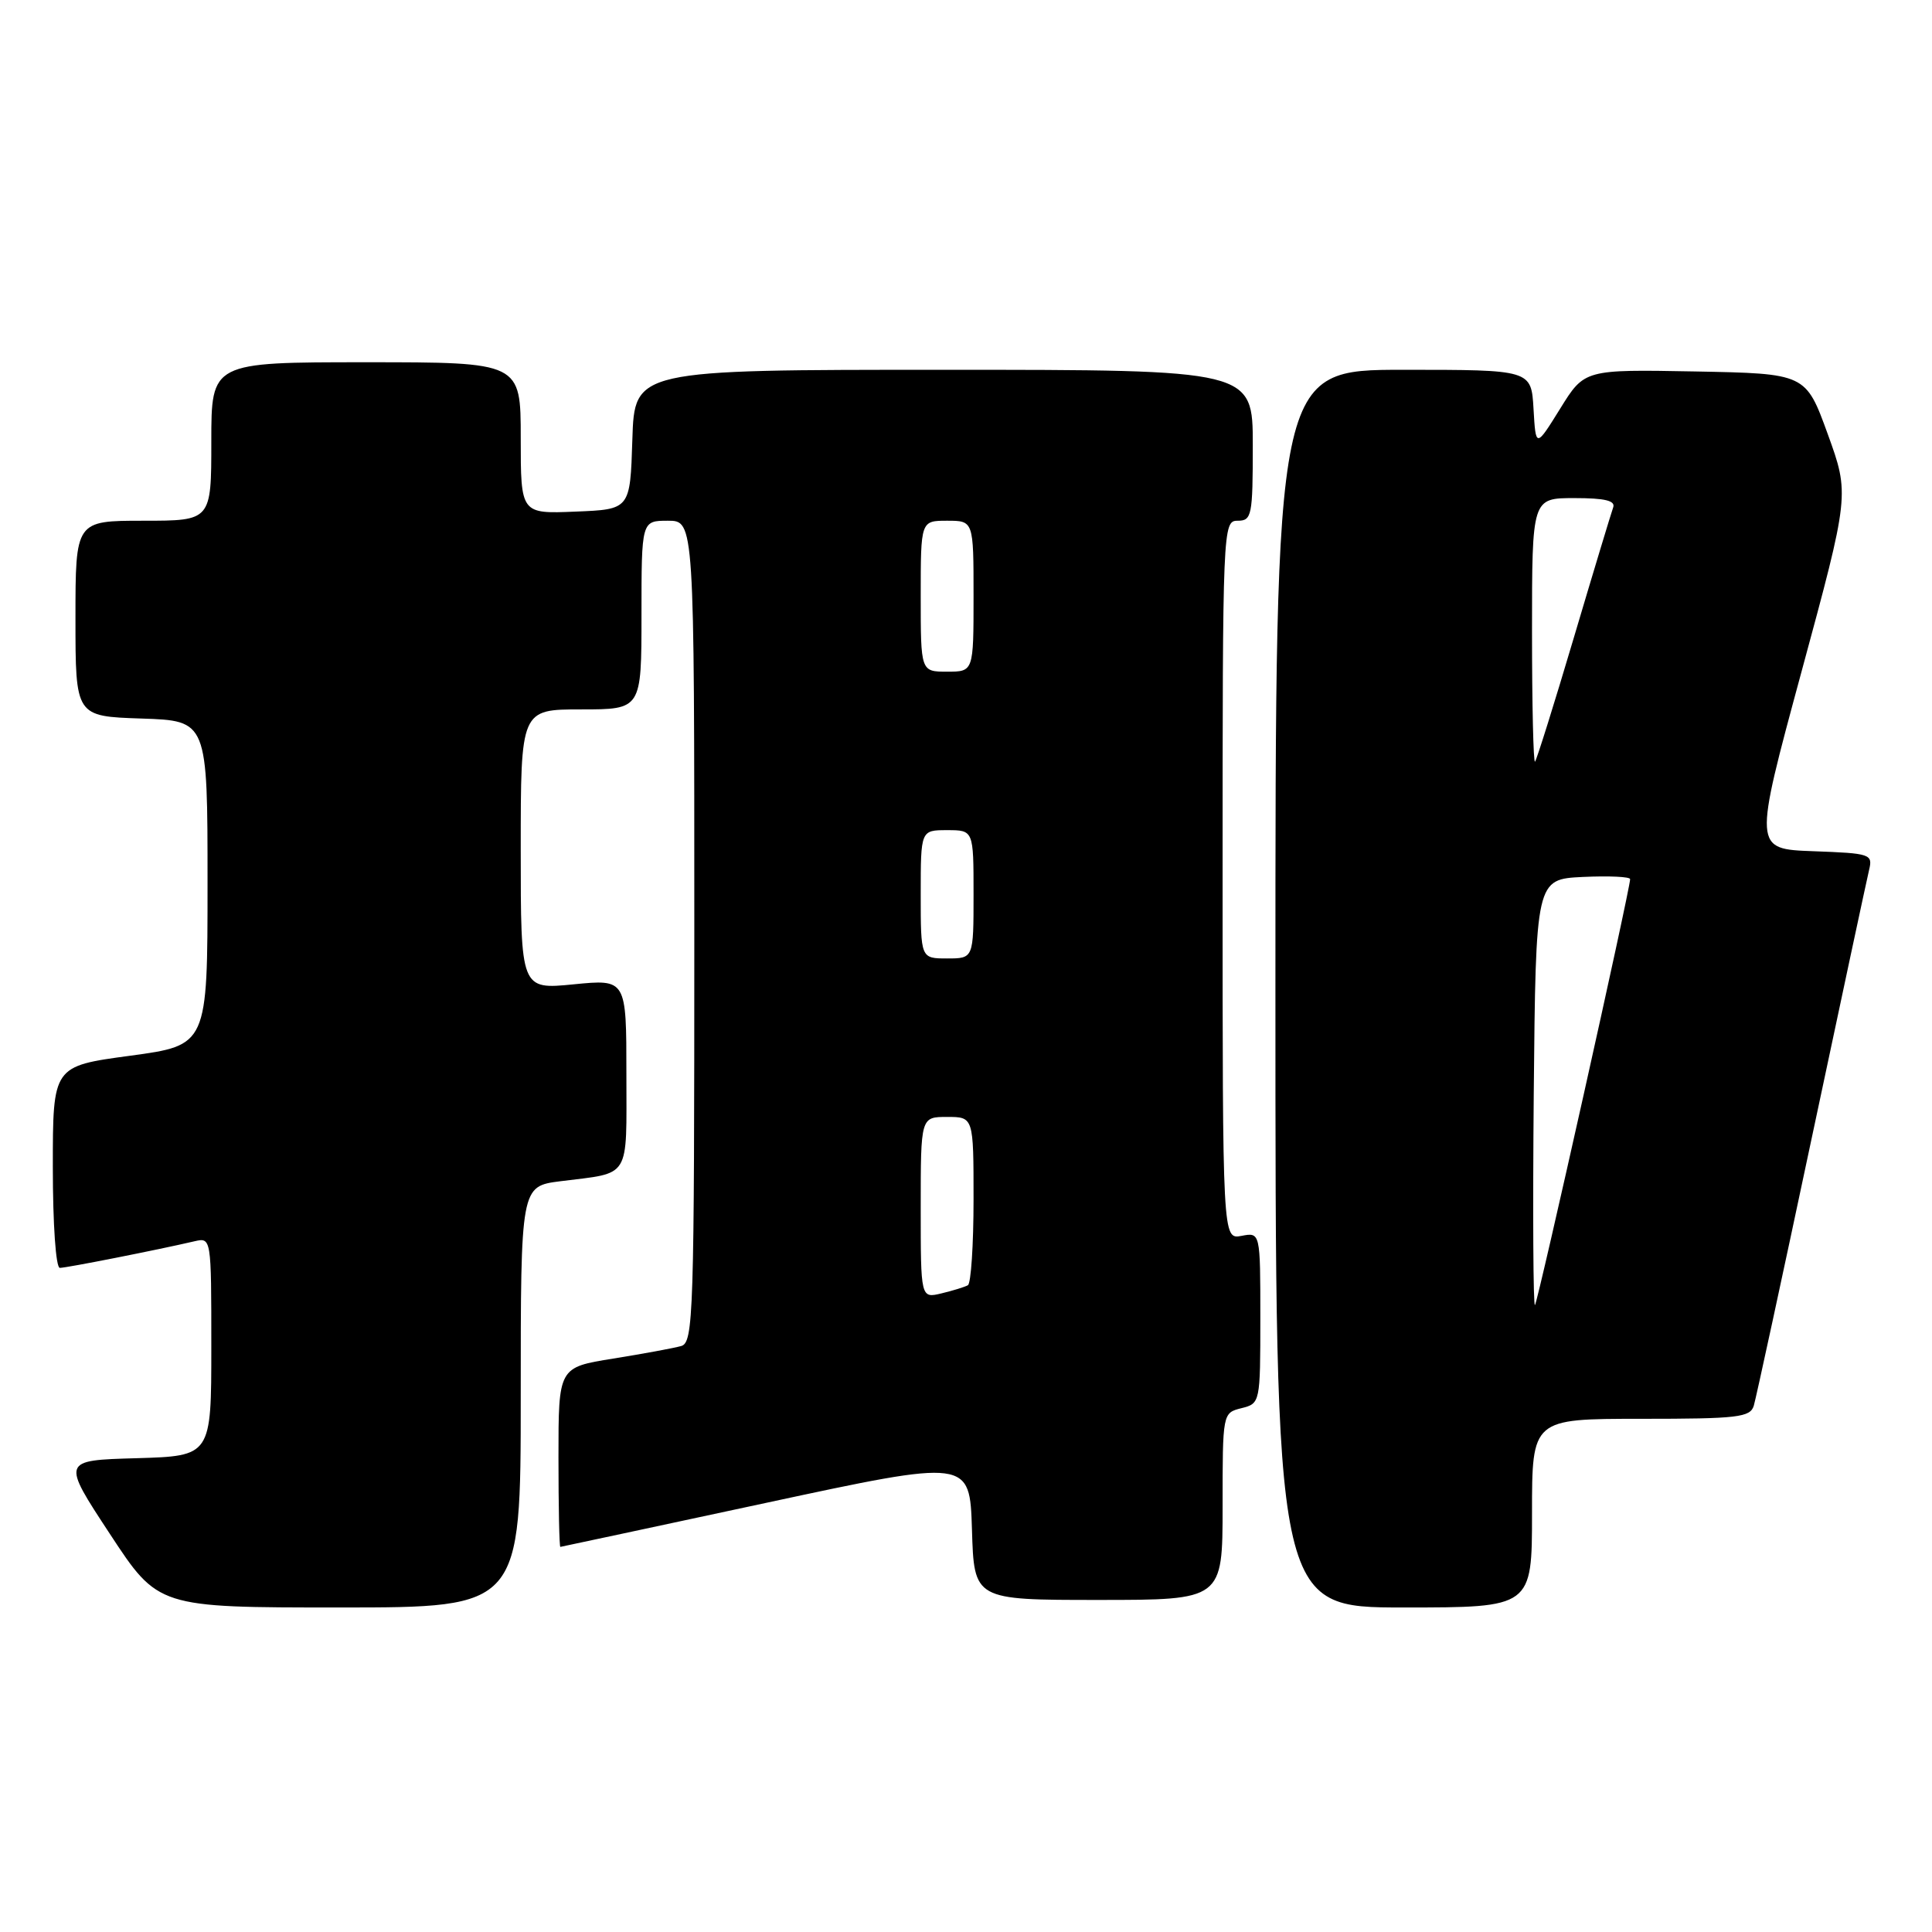 <?xml version="1.0" encoding="UTF-8" standalone="no"?>
<!DOCTYPE svg PUBLIC "-//W3C//DTD SVG 1.1//EN" "http://www.w3.org/Graphics/SVG/1.1/DTD/svg11.dtd" >
<svg xmlns="http://www.w3.org/2000/svg" xmlns:xlink="http://www.w3.org/1999/xlink" version="1.1" viewBox="0 0 256 256">
 <g >
 <path fill="currentColor"
d=" M 69.00 185.09 C 69.00 157.19 69.00 157.19 74.25 156.52 C 83.68 155.33 83.00 156.43 83.00 142.30 C 83.00 129.74 83.00 129.74 76.00 130.43 C 69.00 131.12 69.00 131.12 69.00 112.56 C 69.00 94.00 69.00 94.00 77.00 94.00 C 85.00 94.00 85.00 94.00 85.00 81.50 C 85.00 69.00 85.00 69.00 88.50 69.00 C 92.00 69.00 92.00 69.00 92.00 123.43 C 92.00 174.42 91.89 177.90 90.25 178.36 C 89.29 178.63 85.24 179.38 81.25 180.02 C 74.00 181.18 74.00 181.18 74.00 193.09 C 74.00 199.64 74.11 204.99 74.25 204.97 C 74.39 204.95 86.65 202.33 101.50 199.14 C 128.50 193.34 128.50 193.34 128.79 202.67 C 129.07 212.00 129.07 212.00 145.54 212.00 C 162.00 212.00 162.00 212.00 162.00 199.61 C 162.00 187.22 162.00 187.22 164.50 186.59 C 166.98 185.97 167.00 185.88 167.00 174.62 C 167.00 163.28 167.00 163.28 164.50 163.76 C 162.00 164.23 162.00 164.23 162.00 116.62 C 162.00 69.67 162.03 69.00 164.00 69.00 C 165.87 69.00 166.00 68.33 166.00 59.00 C 166.00 49.00 166.00 49.00 125.04 49.00 C 84.08 49.00 84.08 49.00 83.79 58.25 C 83.50 67.50 83.50 67.50 76.25 67.79 C 69.00 68.09 69.00 68.09 69.00 58.04 C 69.00 48.00 69.00 48.00 48.50 48.00 C 28.00 48.00 28.00 48.00 28.00 58.50 C 28.00 69.00 28.00 69.00 19.00 69.00 C 10.00 69.00 10.00 69.00 10.00 81.96 C 10.00 94.92 10.00 94.92 18.75 95.21 C 27.50 95.50 27.50 95.50 27.50 117.00 C 27.50 138.50 27.50 138.50 17.25 139.89 C 7.00 141.27 7.00 141.27 7.00 154.64 C 7.00 162.26 7.40 168.00 7.93 168.00 C 8.81 168.00 20.77 165.64 25.75 164.48 C 28.00 163.96 28.00 163.96 28.00 178.45 C 28.00 192.93 28.00 192.93 18.08 193.22 C 8.15 193.50 8.15 193.50 14.56 203.25 C 20.96 213.00 20.96 213.00 44.98 213.00 C 69.00 213.00 69.00 213.00 69.00 185.09 Z  M 203.00 200.50 C 203.00 188.00 203.00 188.00 217.43 188.00 C 230.31 188.00 231.92 187.81 232.39 186.25 C 232.68 185.29 236.11 169.43 240.02 151.00 C 243.93 132.57 247.37 116.51 247.66 115.29 C 248.17 113.17 247.88 113.07 240.27 112.79 C 232.34 112.50 232.34 112.50 238.71 89.00 C 245.08 65.51 245.08 65.51 242.18 57.50 C 239.27 49.50 239.27 49.50 224.61 49.22 C 209.95 48.95 209.95 48.95 206.73 54.15 C 203.50 59.35 203.50 59.35 203.20 54.18 C 202.90 49.00 202.90 49.00 185.95 49.00 C 169.00 49.00 169.00 49.00 169.00 131.00 C 169.00 213.00 169.00 213.00 186.00 213.00 C 203.00 213.00 203.00 213.00 203.00 200.50 Z  M 122.00 160.02 C 122.00 148.00 122.00 148.00 125.50 148.00 C 129.00 148.00 129.00 148.00 129.00 158.94 C 129.00 164.96 128.66 170.07 128.25 170.30 C 127.84 170.53 126.26 171.02 124.75 171.38 C 122.00 172.04 122.00 172.04 122.00 160.02 Z  M 122.00 118.50 C 122.00 110.00 122.00 110.00 125.50 110.00 C 129.00 110.00 129.00 110.00 129.00 118.50 C 129.00 127.00 129.00 127.00 125.50 127.00 C 122.00 127.00 122.00 127.00 122.00 118.50 Z  M 122.00 79.00 C 122.00 69.00 122.00 69.00 125.50 69.00 C 129.00 69.00 129.00 69.00 129.00 79.00 C 129.00 89.00 129.00 89.00 125.50 89.00 C 122.00 89.00 122.00 89.00 122.00 79.00 Z  M 203.23 144.93 C 203.50 116.50 203.50 116.50 209.75 116.20 C 213.19 116.04 216.00 116.17 216.00 116.49 C 216.00 117.83 203.78 172.54 203.39 172.93 C 203.16 173.17 203.09 160.57 203.23 144.93 Z  M 203.00 83.67 C 203.00 66.00 203.00 66.00 208.61 66.00 C 212.67 66.00 214.09 66.34 213.75 67.25 C 213.50 67.94 211.15 75.70 208.54 84.50 C 205.93 93.30 203.61 100.69 203.40 100.92 C 203.18 101.15 203.00 93.38 203.00 83.67 Z "/>
</g>
</svg>